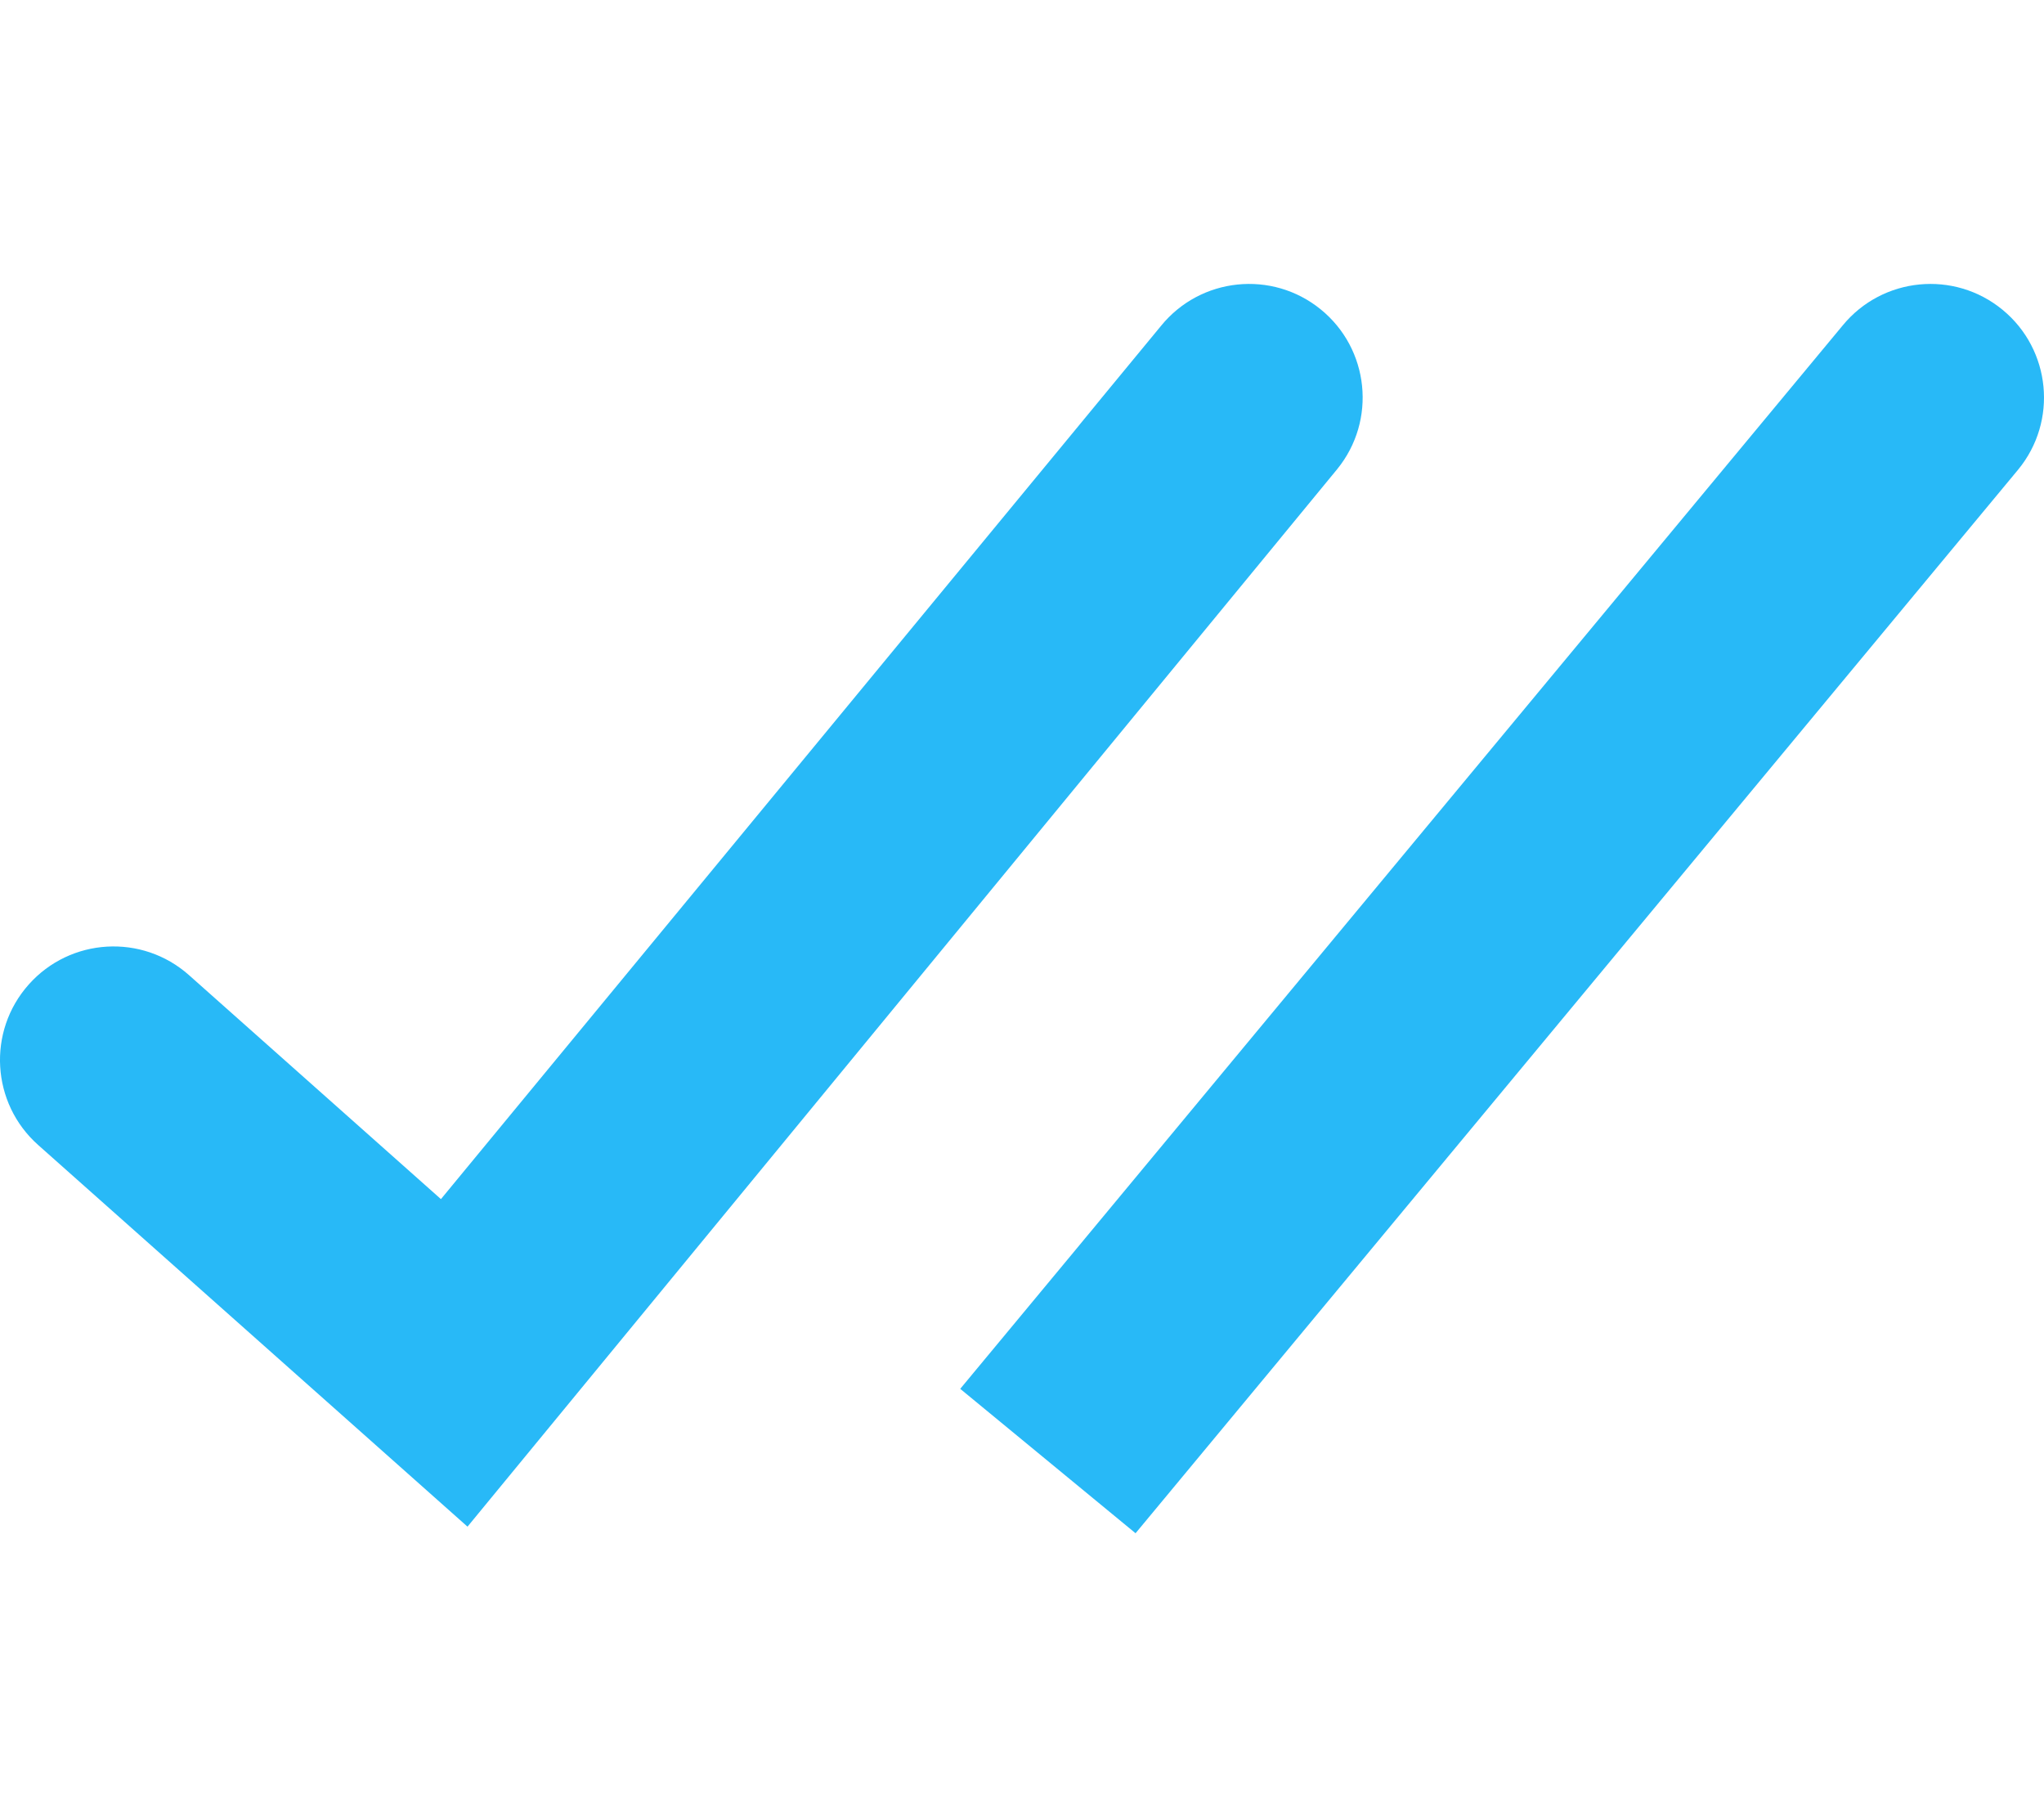 <?xml version="1.0" encoding="UTF-8"?>
<svg width="36px" height="32px" viewBox="0 0 36 32" version="1.1" xmlns="http://www.w3.org/2000/svg" xmlns:xlink="http://www.w3.org/1999/xlink">
    <!-- Generator: Sketch 56.3 (81716) - https://sketch.com -->
    <title>icon-32/endorsment</title>
    <desc>Created with Sketch.</desc>
    <g id="icon-32/endorsment" stroke="none" stroke-width="1" fill="none" fill-rule="evenodd">
        <g id="Group" transform="translate(-0, 5)" fill="#28B9F7" fill-rule="nonzero">
            <path d="M3.329,12.172 C2.503,11.438 1.239,11.512 0.505,12.338 C-0.229,13.164 -0.154,14.428 0.671,15.162 L8.234,21.884 L23.552,3.261 C24.249,2.404 24.118,1.144 23.261,0.448 C22.404,-0.249 21.144,-0.118 20.448,0.739 L7.766,16.116 L3.329,12.172 Z" id="Path-7"></path>
            <path d="M20,22 L35.544,3.271 C36.246,2.419 36.124,1.158 35.271,0.456 C34.419,-0.246 33.158,-0.124 32.456,0.729 L16.912,19.457 L20,22 Z" id="Path-9"></path>
        </g>
    </g>
</svg>